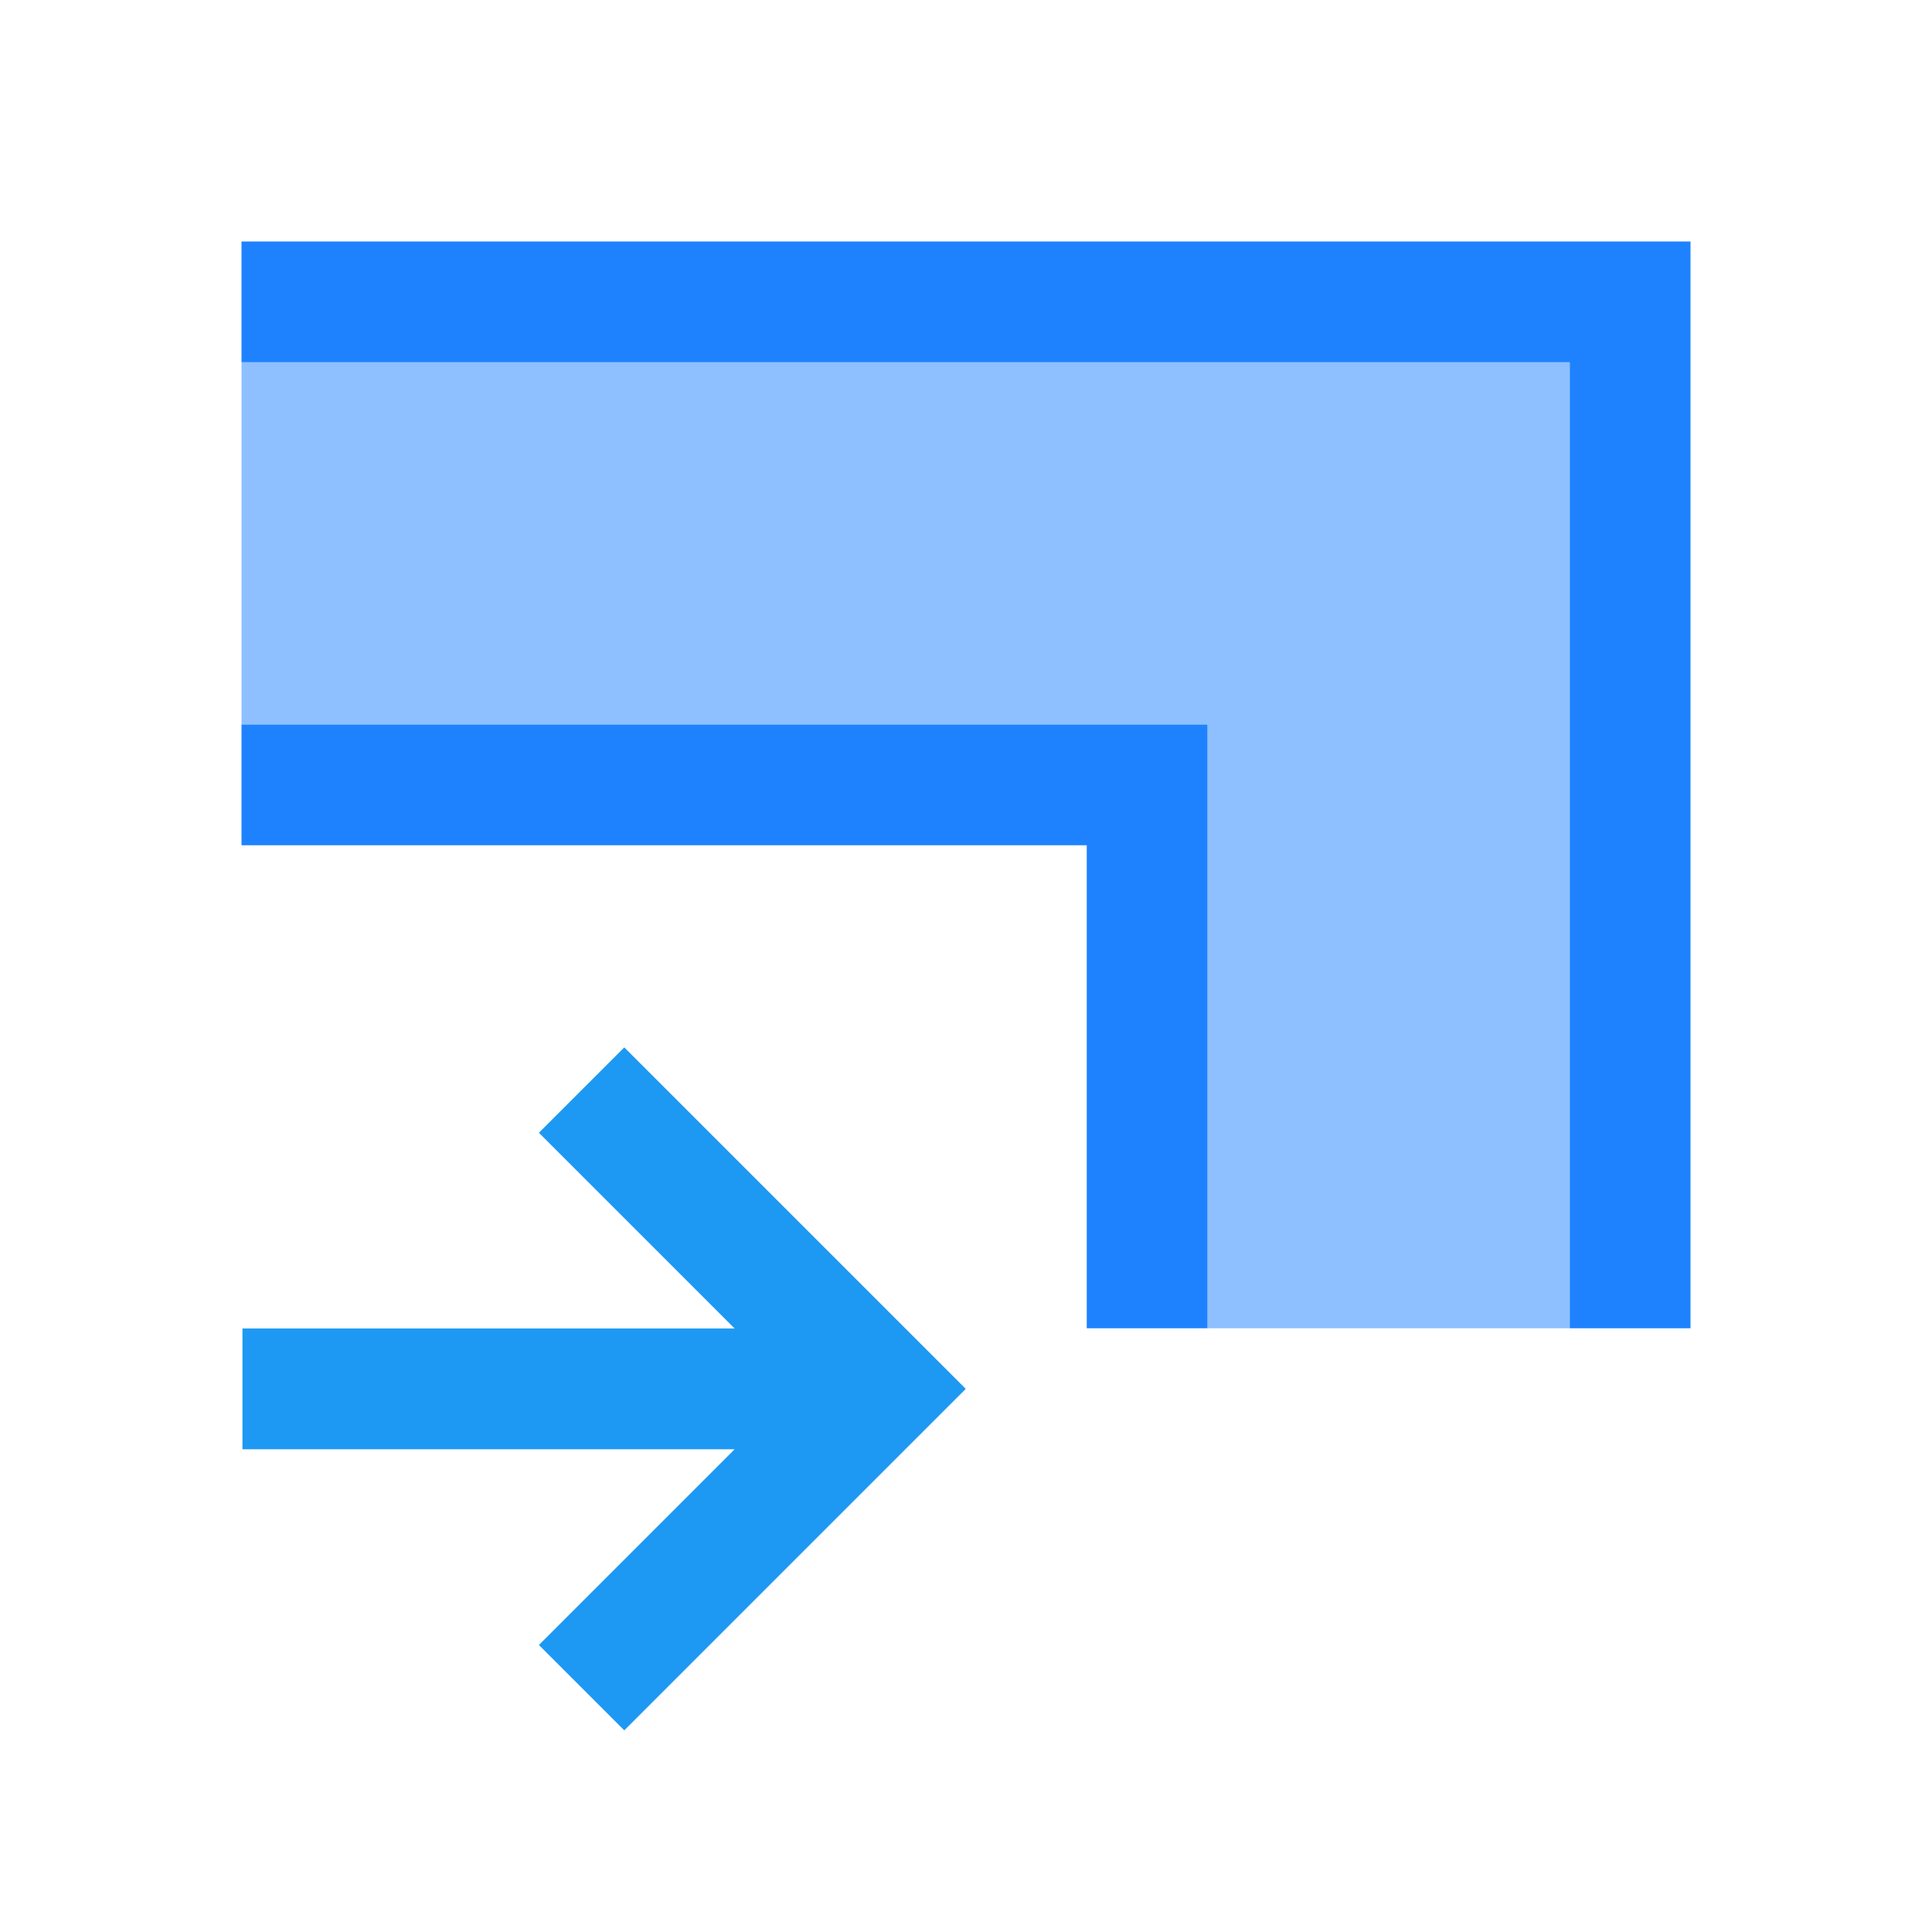 <svg xmlns="http://www.w3.org/2000/svg" viewBox="0 0 16 16">
 <g transform="translate(-421.71-531.79)" color="#1e82ff" fill="#1e82ff" style="">
  <path d="m 2,6 0,-3 11,0 0,8 -3,0 0,-5 z" transform="translate(421.71 531.79)" style="fill-opacity:0.5;stroke:none" class="ColorScheme-Text"/>
  <path d="m2 2v1h11v8h1v-8-1h-12m0 4v1h7v4h1v-4-1h-8" transform="translate(421.71 531.79)" style="fill:#1e82ff;fill-opacity:1;stroke:none" class="ColorScheme-Text"/>
  <path d="m426.88 546.12l-.707-.707 1.621-1.621h-4.076v-1h4.076l-1.621-1.621.707-.707 2.828 2.828-.707.707z" style="fill:#1d99f3"/>
 </g>
</svg>